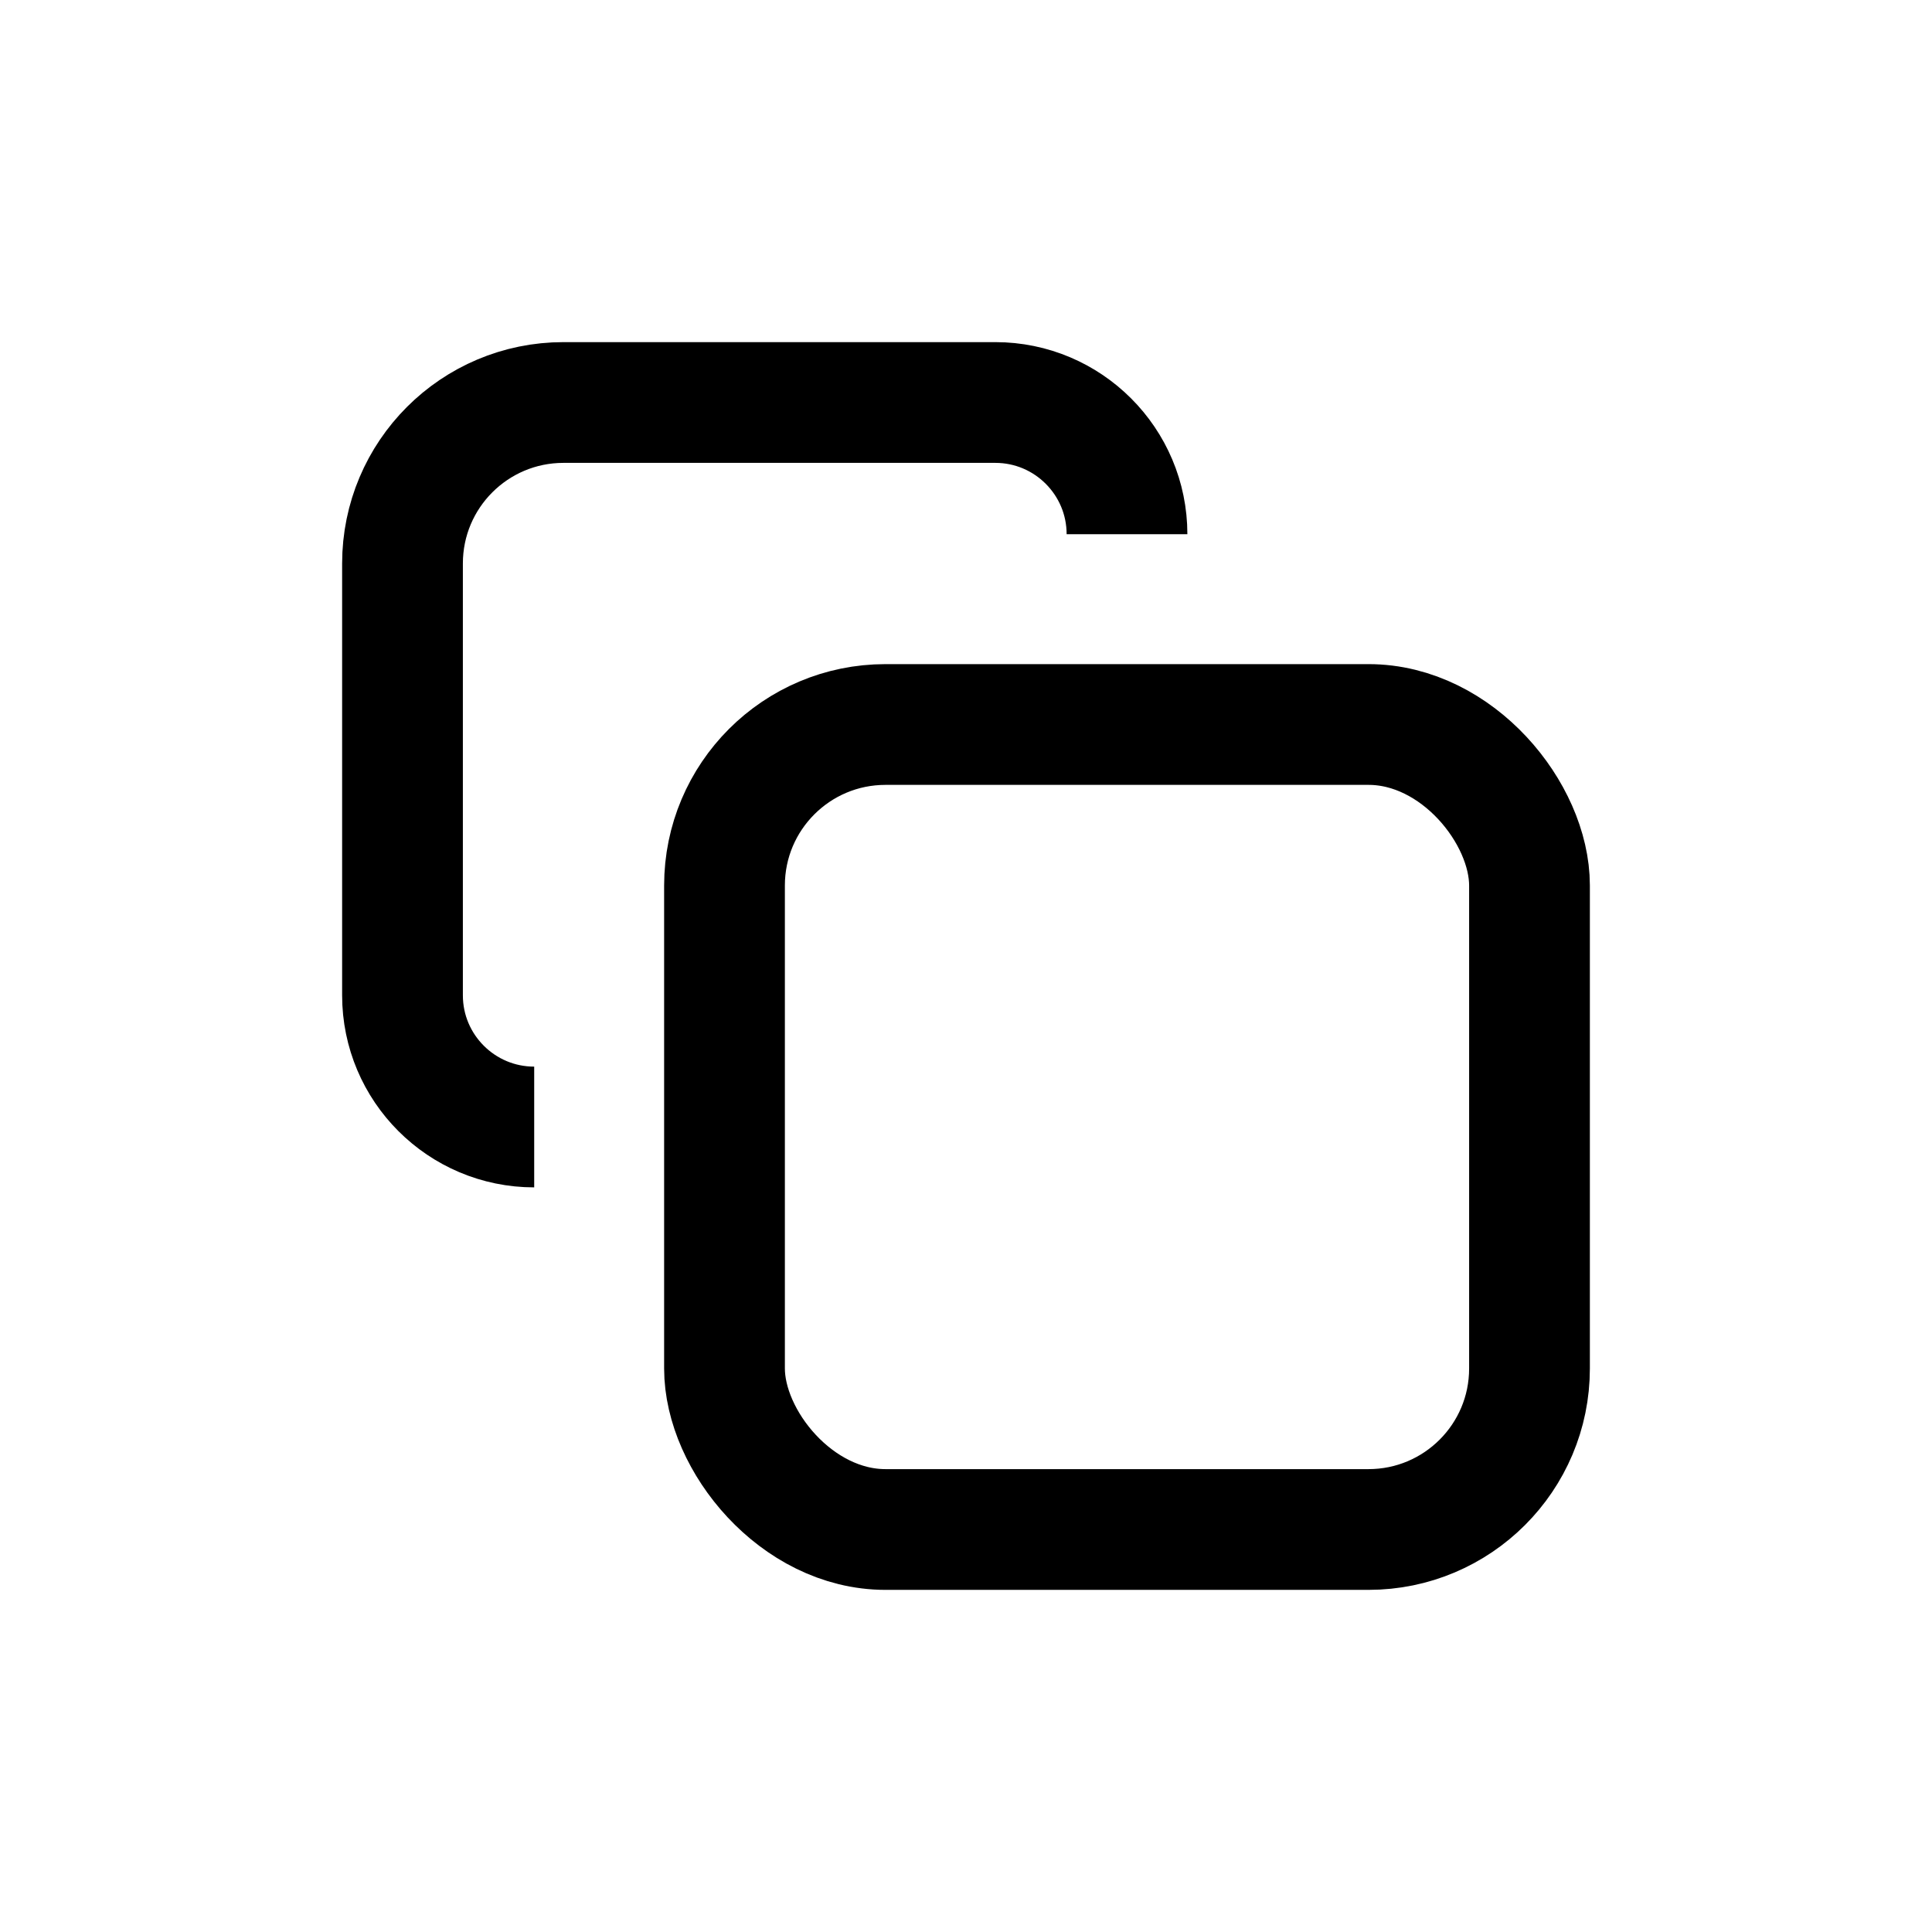 <svg width="24" height="24" viewBox="0 0 24 24" fill="none" xmlns="http://www.w3.org/2000/svg">
    <g>
        <rect x="9" y="9" width="10" height="10" rx="2" stroke="currentColor" stroke-width="1.5"/>
        <path d="M6.636 14V14C5.733 14 5 13.267 5 12.364V7C5 5.895 5.895 5 7 5H12.364C13.267 5 14 5.733 14 6.636V6.636" stroke="currentColor" stroke-width="1.5"/>
    </g>
</svg>
